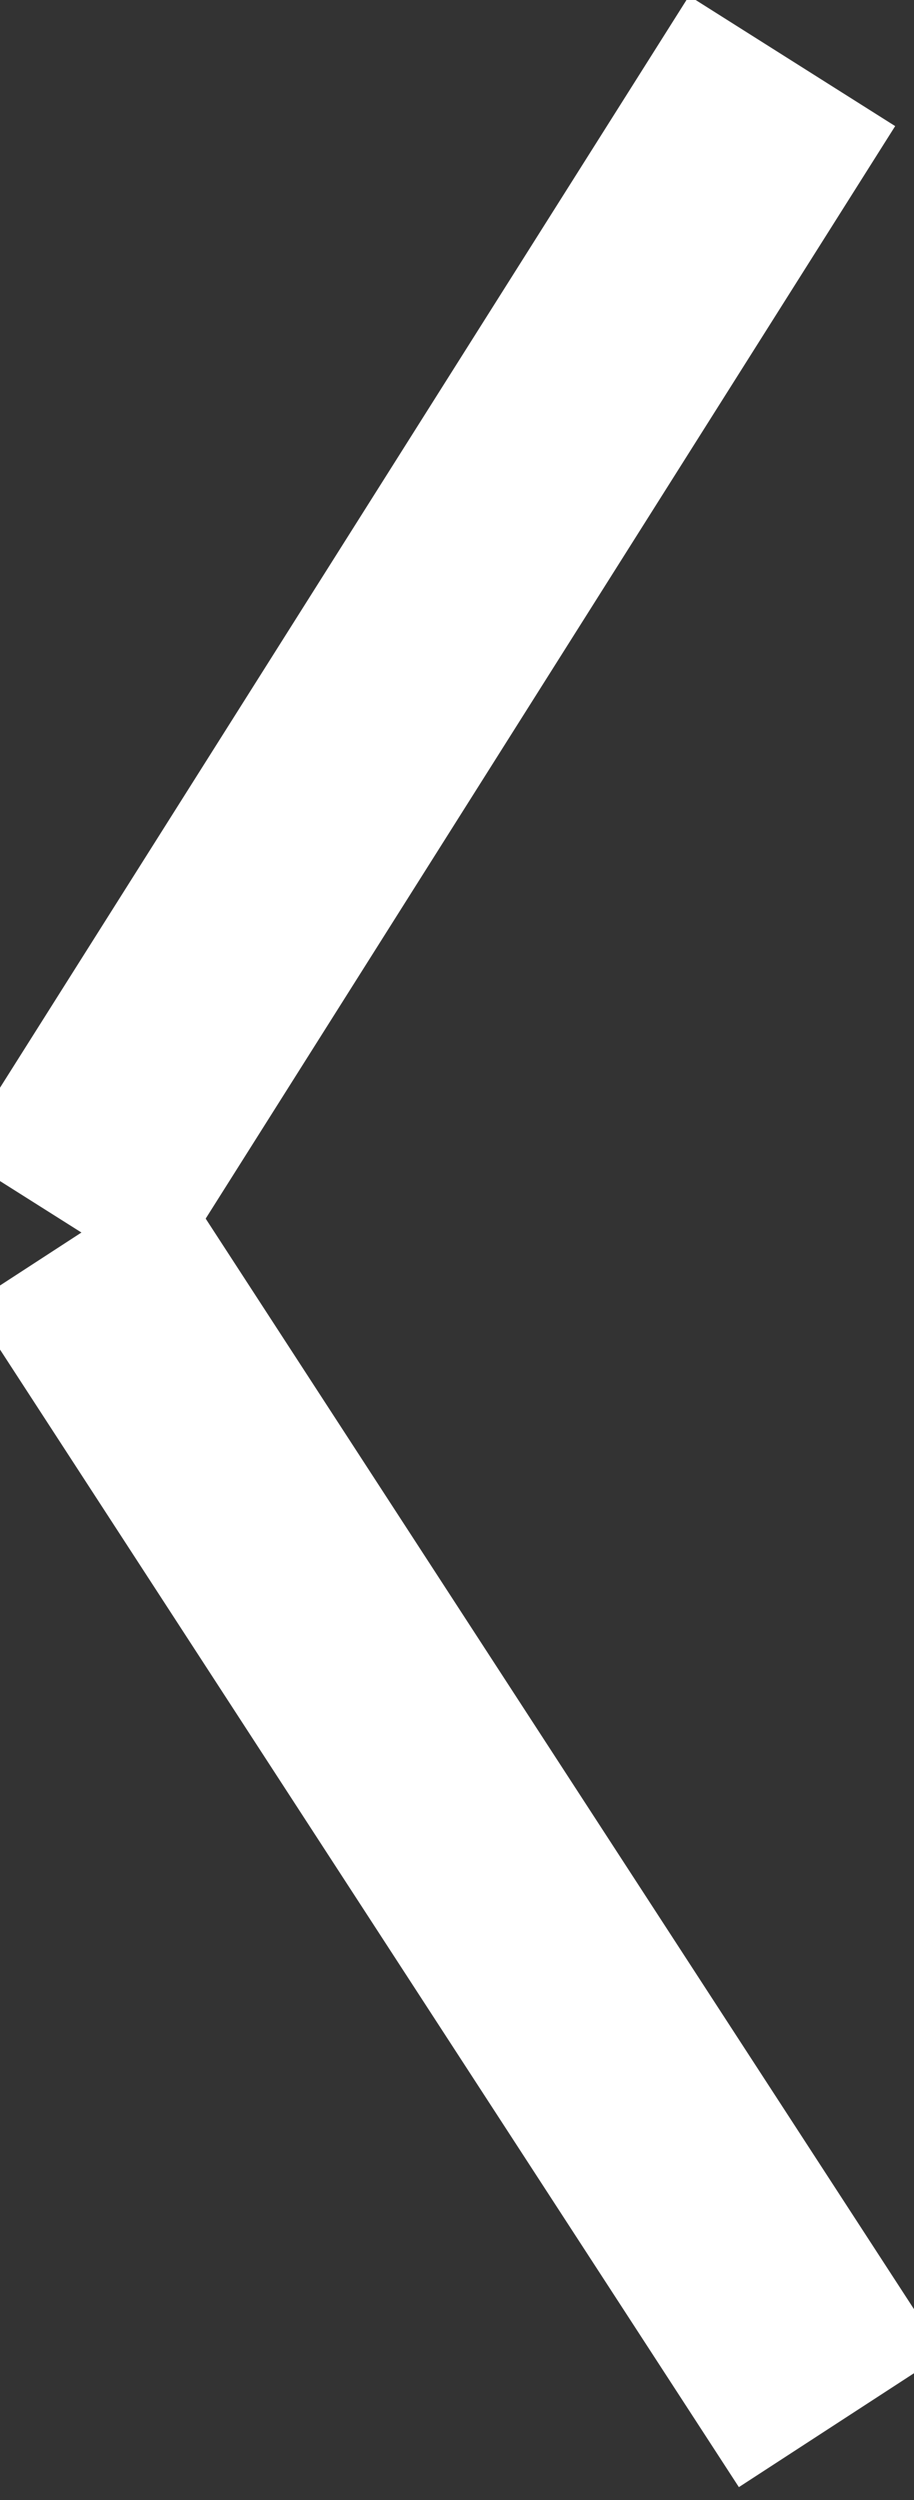 <?xml version="1.0" encoding="UTF-8"?>
<svg width="15px" height="41px" viewBox="0 0 15 41" version="1.1" xmlns="http://www.w3.org/2000/svg" xmlns:xlink="http://www.w3.org/1999/xlink">
    <rect x="0" y="0" width="15" height="41" fill="#333333" stroke="none"/>
    <!-- Generator: Sketch 47.1 (45422) - http://www.bohemiancoding.com/sketch -->
    <title>arrow</title>
    <desc>Created with Sketch.</desc>
    <defs></defs>
    <g id="Page-1" stroke="none" stroke-width="4" fill="none" fill-rule="evenodd">
        <g id="arrow" transform="translate(7.5, 20.5) rotate(-180) translate(-7.5, -20.5) translate(1, 1)" stroke="#FFFFFF" stroke-width="4">
            <path d="M0.197,0.303 L12.803,19.697" id="Line"></path>
            <path d="M1,39 L13,20" id="Line-Copy"></path>
        </g>
    </g>
</svg>